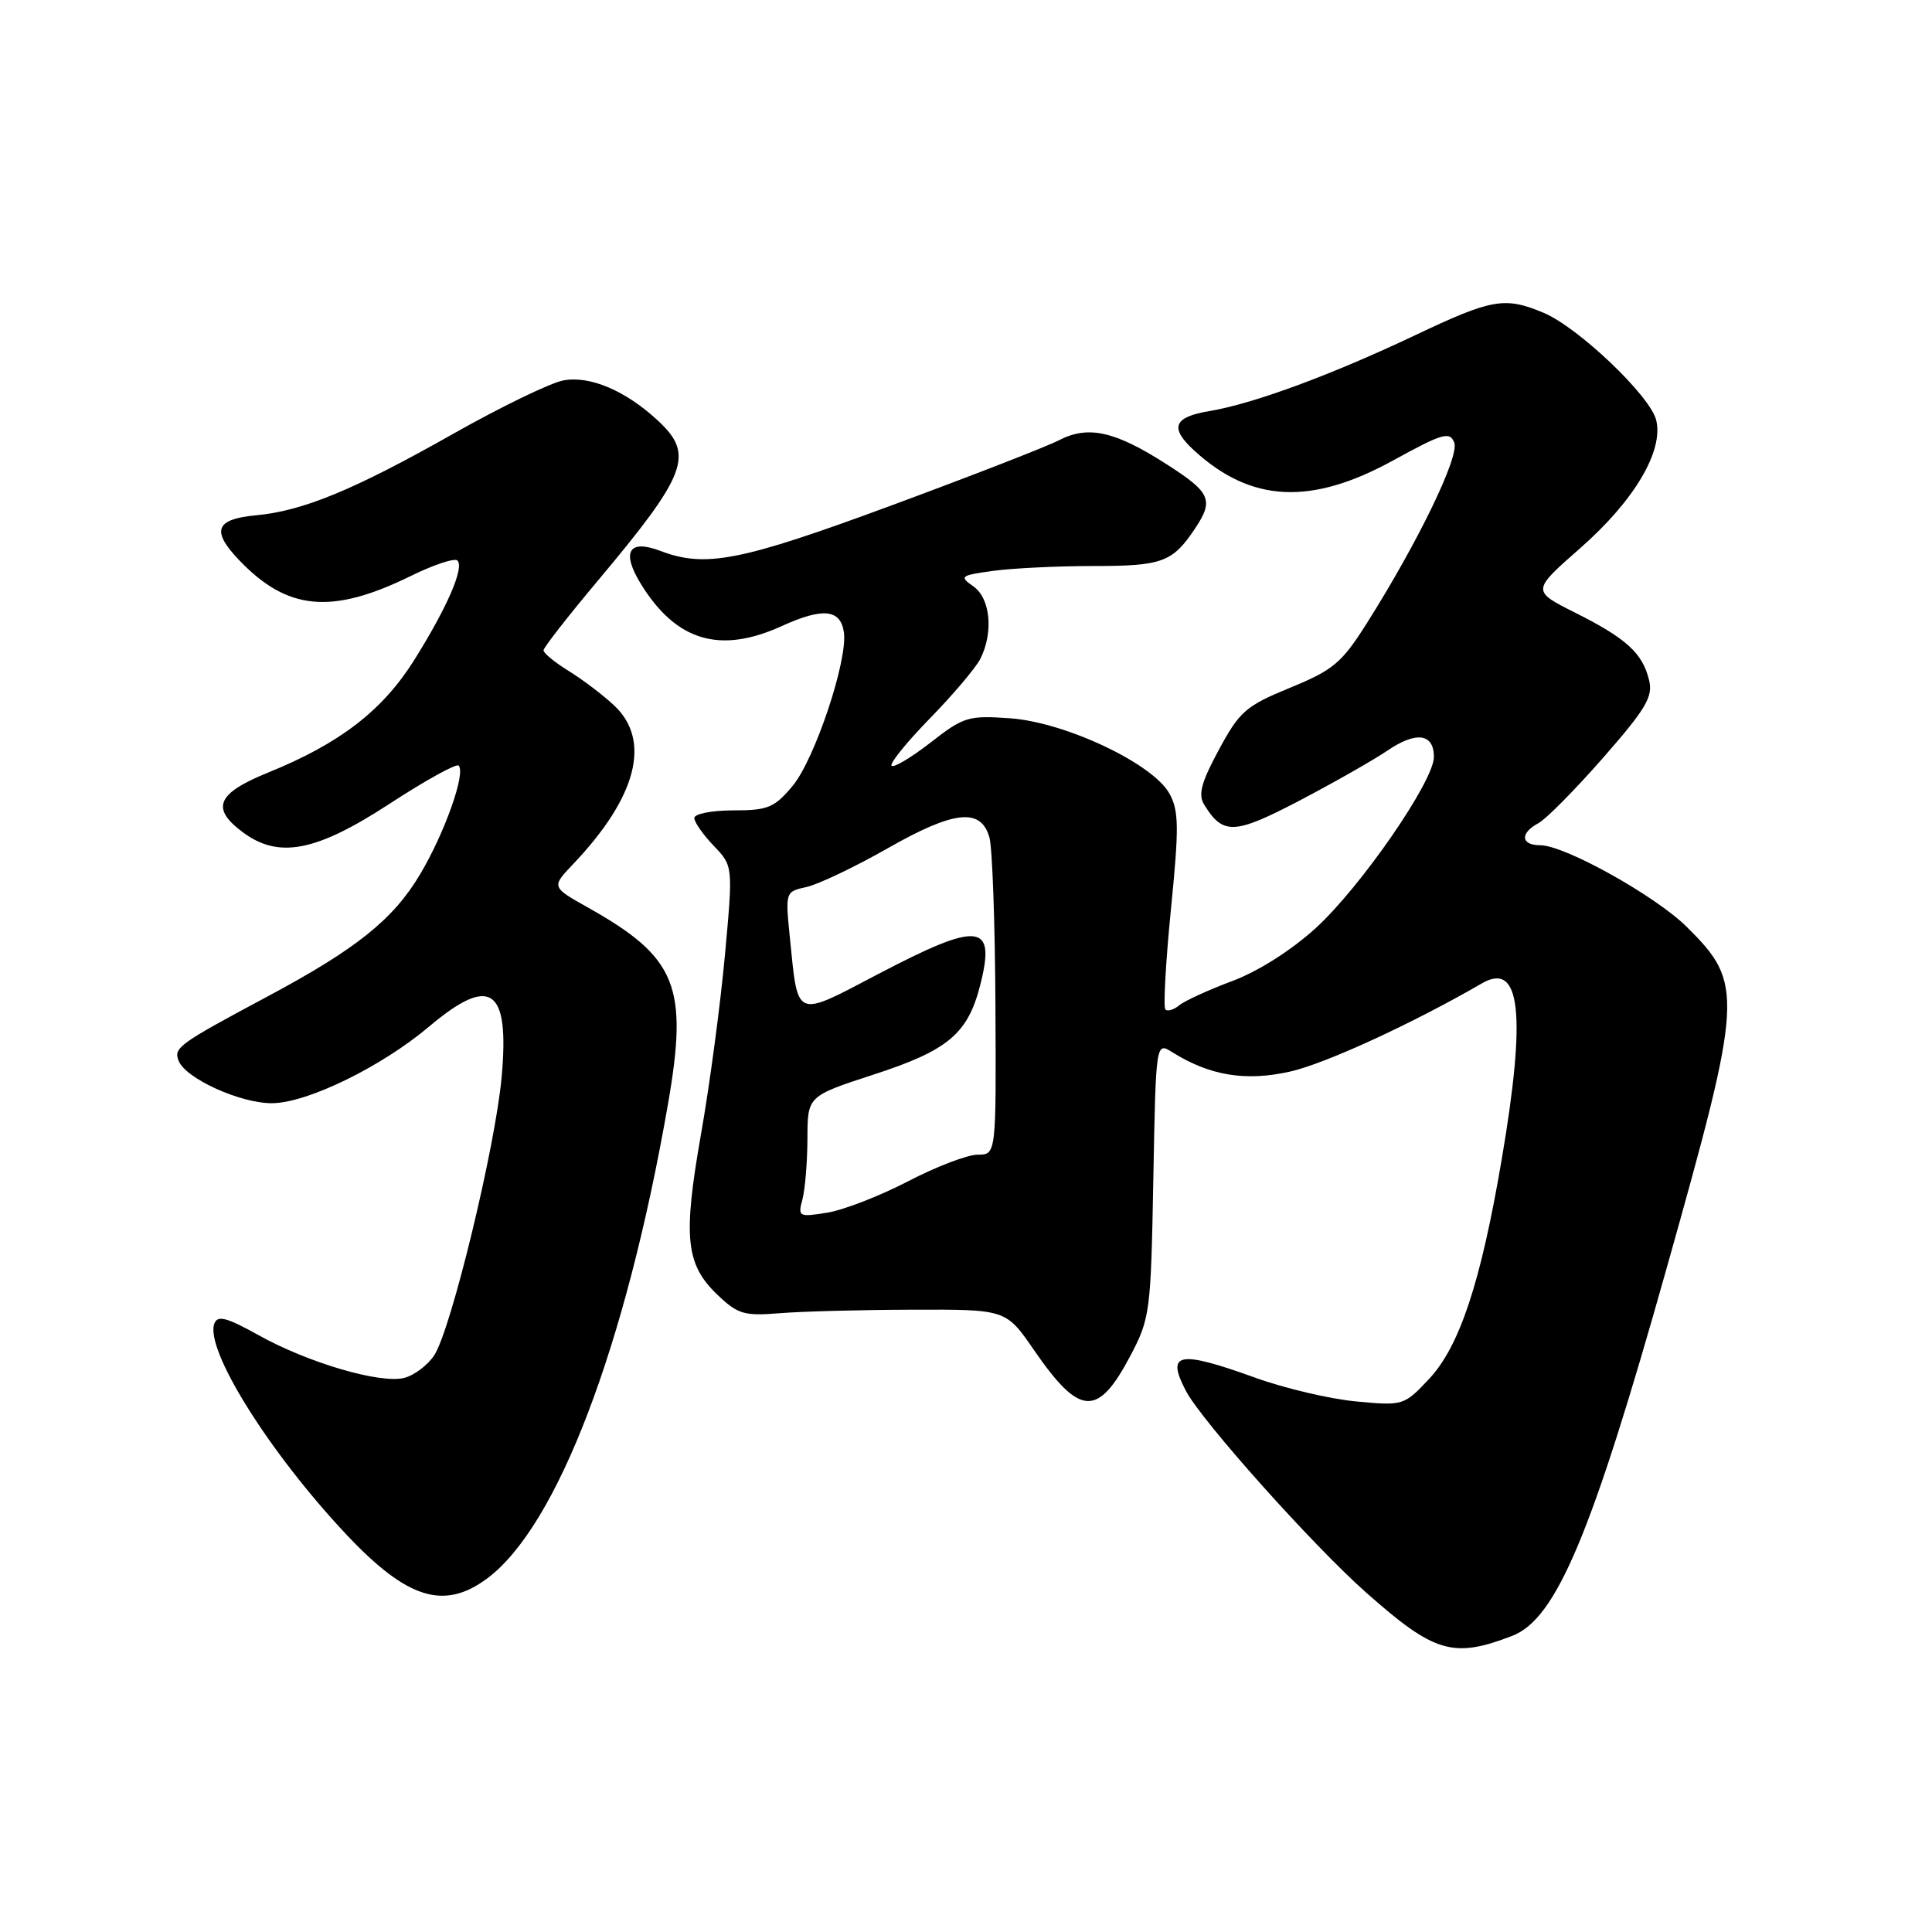 <?xml version="1.0" encoding="UTF-8" standalone="no"?>
<!DOCTYPE svg PUBLIC "-//W3C//DTD SVG 1.1//EN" "http://www.w3.org/Graphics/SVG/1.1/DTD/svg11.dtd" >
<svg xmlns="http://www.w3.org/2000/svg" xmlns:xlink="http://www.w3.org/1999/xlink" version="1.1" viewBox="0 0 256 256">
 <g >
 <path fill="currentColor"
d=" M 200.38 216.76 C 206.22 214.51 210.92 203.31 220.85 168.00 C 230.99 131.95 231.08 130.34 223.52 122.83 C 219.38 118.72 207.34 112.00 204.10 112.00 C 201.51 112.00 201.37 110.41 203.84 109.08 C 204.86 108.54 208.71 104.64 212.42 100.41 C 218.12 93.90 219.05 92.32 218.51 90.11 C 217.64 86.54 215.50 84.59 208.73 81.19 C 202.95 78.29 202.95 78.29 209.39 72.63 C 216.55 66.35 220.47 59.73 219.45 55.65 C 218.64 52.43 209.12 43.37 204.54 41.45 C 199.38 39.29 197.72 39.58 187.49 44.43 C 176.33 49.72 166.07 53.50 160.25 54.47 C 155.48 55.26 154.94 56.68 158.25 59.71 C 165.79 66.60 173.70 66.99 184.58 61.02 C 191.19 57.39 192.11 57.13 192.70 58.66 C 193.40 60.48 187.87 71.90 181.08 82.63 C 177.78 87.85 176.65 88.79 170.94 91.13 C 165.08 93.54 164.25 94.26 161.51 99.34 C 159.16 103.69 158.73 105.30 159.57 106.64 C 162.06 110.67 163.55 110.60 172.20 106.08 C 176.76 103.69 182.01 100.70 183.87 99.44 C 187.66 96.87 190.00 97.19 190.00 100.30 C 190.00 103.50 180.34 117.49 174.35 122.97 C 171.11 125.92 166.72 128.71 163.26 130.00 C 160.10 131.18 156.95 132.63 156.24 133.22 C 155.53 133.80 154.71 134.05 154.42 133.76 C 154.13 133.47 154.46 127.51 155.15 120.53 C 156.24 109.62 156.21 107.45 154.96 105.16 C 152.79 101.20 141.20 95.71 133.87 95.18 C 128.32 94.78 127.69 94.97 123.32 98.38 C 120.76 100.37 118.43 101.76 118.14 101.47 C 117.85 101.18 120.12 98.37 123.19 95.22 C 126.26 92.08 129.27 88.52 129.89 87.32 C 131.67 83.81 131.24 79.28 128.98 77.70 C 127.08 76.37 127.25 76.24 131.62 75.64 C 134.18 75.29 140.18 75.00 144.95 75.00 C 154.01 75.00 155.38 74.49 158.35 70.03 C 160.88 66.24 160.43 65.25 154.51 61.47 C 147.72 57.12 144.18 56.34 140.33 58.33 C 138.71 59.17 128.63 63.09 117.94 67.04 C 98.11 74.36 93.47 75.27 87.51 73.00 C 83.30 71.40 82.30 73.12 84.94 77.41 C 89.62 84.97 95.41 86.69 103.63 82.94 C 109.03 80.48 111.39 80.72 111.82 83.79 C 112.35 87.48 107.96 100.62 105.03 104.13 C 102.61 107.03 101.75 107.38 97.16 107.38 C 94.32 107.38 92.00 107.84 92.00 108.39 C 92.00 108.94 93.16 110.60 94.57 112.07 C 97.14 114.75 97.14 114.75 96.05 126.63 C 95.45 133.16 94.03 143.82 92.88 150.32 C 90.49 163.94 90.85 167.53 95.04 171.54 C 97.75 174.14 98.60 174.39 103.28 174.01 C 106.15 173.77 114.08 173.56 120.90 173.54 C 133.30 173.50 133.30 173.50 137.00 178.88 C 143.08 187.70 145.46 187.84 149.79 179.63 C 152.39 174.69 152.50 173.82 152.82 156.28 C 153.16 138.06 153.16 138.06 155.33 139.42 C 160.29 142.53 165.02 143.31 170.90 142.00 C 175.55 140.97 187.18 135.62 196.36 130.30 C 201.49 127.33 202.27 134.32 198.98 153.65 C 196.21 169.95 193.39 178.45 189.32 182.76 C 186.04 186.24 185.91 186.28 179.72 185.70 C 176.27 185.38 170.25 183.97 166.35 182.56 C 156.15 178.88 154.46 179.20 157.15 184.32 C 159.27 188.33 173.90 204.70 180.96 210.97 C 190.08 219.05 192.53 219.78 200.38 216.76 Z  M 64.57 209.14 C 73.85 202.21 82.91 178.45 88.50 146.36 C 91.23 130.69 89.69 126.87 77.92 120.26 C 73.06 117.53 73.06 117.53 75.93 114.51 C 84.42 105.60 86.34 98.07 81.33 93.43 C 79.86 92.06 77.16 90.02 75.33 88.89 C 73.50 87.76 72.01 86.54 72.02 86.17 C 72.03 85.80 75.25 81.67 79.17 77.00 C 91.03 62.86 92.02 60.26 87.25 55.80 C 82.95 51.78 78.18 49.74 74.63 50.41 C 72.91 50.74 66.33 53.93 60.00 57.51 C 46.93 64.90 40.17 67.70 33.93 68.28 C 28.56 68.78 27.96 70.30 31.64 74.17 C 38.04 80.91 43.93 81.47 54.39 76.34 C 57.44 74.84 60.24 73.91 60.61 74.27 C 61.55 75.21 59.24 80.52 54.86 87.50 C 50.67 94.17 44.99 98.54 35.50 102.38 C 28.74 105.13 27.90 107.09 32.15 110.26 C 36.92 113.82 41.86 112.87 51.61 106.51 C 56.35 103.42 60.47 101.14 60.77 101.44 C 61.75 102.41 58.93 110.36 55.67 115.84 C 52.12 121.82 47.23 125.74 35.50 132.01 C 23.68 138.33 22.99 138.82 23.66 140.54 C 24.56 142.91 31.93 146.24 36.11 146.18 C 40.80 146.11 50.55 141.34 56.84 136.04 C 65.02 129.14 67.54 130.88 66.47 142.71 C 65.64 151.95 59.77 176.18 57.54 179.58 C 56.68 180.89 54.89 182.24 53.56 182.58 C 50.36 183.38 40.80 180.57 34.23 176.90 C 30.07 174.58 28.84 174.25 28.41 175.36 C 27.10 178.78 35.70 192.51 45.95 203.39 C 53.98 211.90 58.85 213.40 64.57 209.14 Z  M 106.33 158.91 C 106.68 157.58 106.98 153.97 106.99 150.87 C 107.00 145.24 107.00 145.24 115.75 142.39 C 125.66 139.17 128.27 136.97 129.91 130.42 C 131.97 122.27 129.73 122.06 116.32 129.09 C 105.25 134.90 105.76 135.11 104.67 124.32 C 104.05 118.16 104.05 118.15 106.88 117.53 C 108.44 117.18 113.27 114.88 117.61 112.41 C 126.45 107.37 130.01 107.00 131.11 111.00 C 131.49 112.38 131.85 122.39 131.90 133.25 C 132.00 153.00 132.00 153.00 129.55 153.00 C 128.20 153.00 124.04 154.59 120.30 156.54 C 116.56 158.48 111.74 160.35 109.59 160.69 C 105.84 161.29 105.71 161.22 106.33 158.91 Z "/>
</g>
</svg>